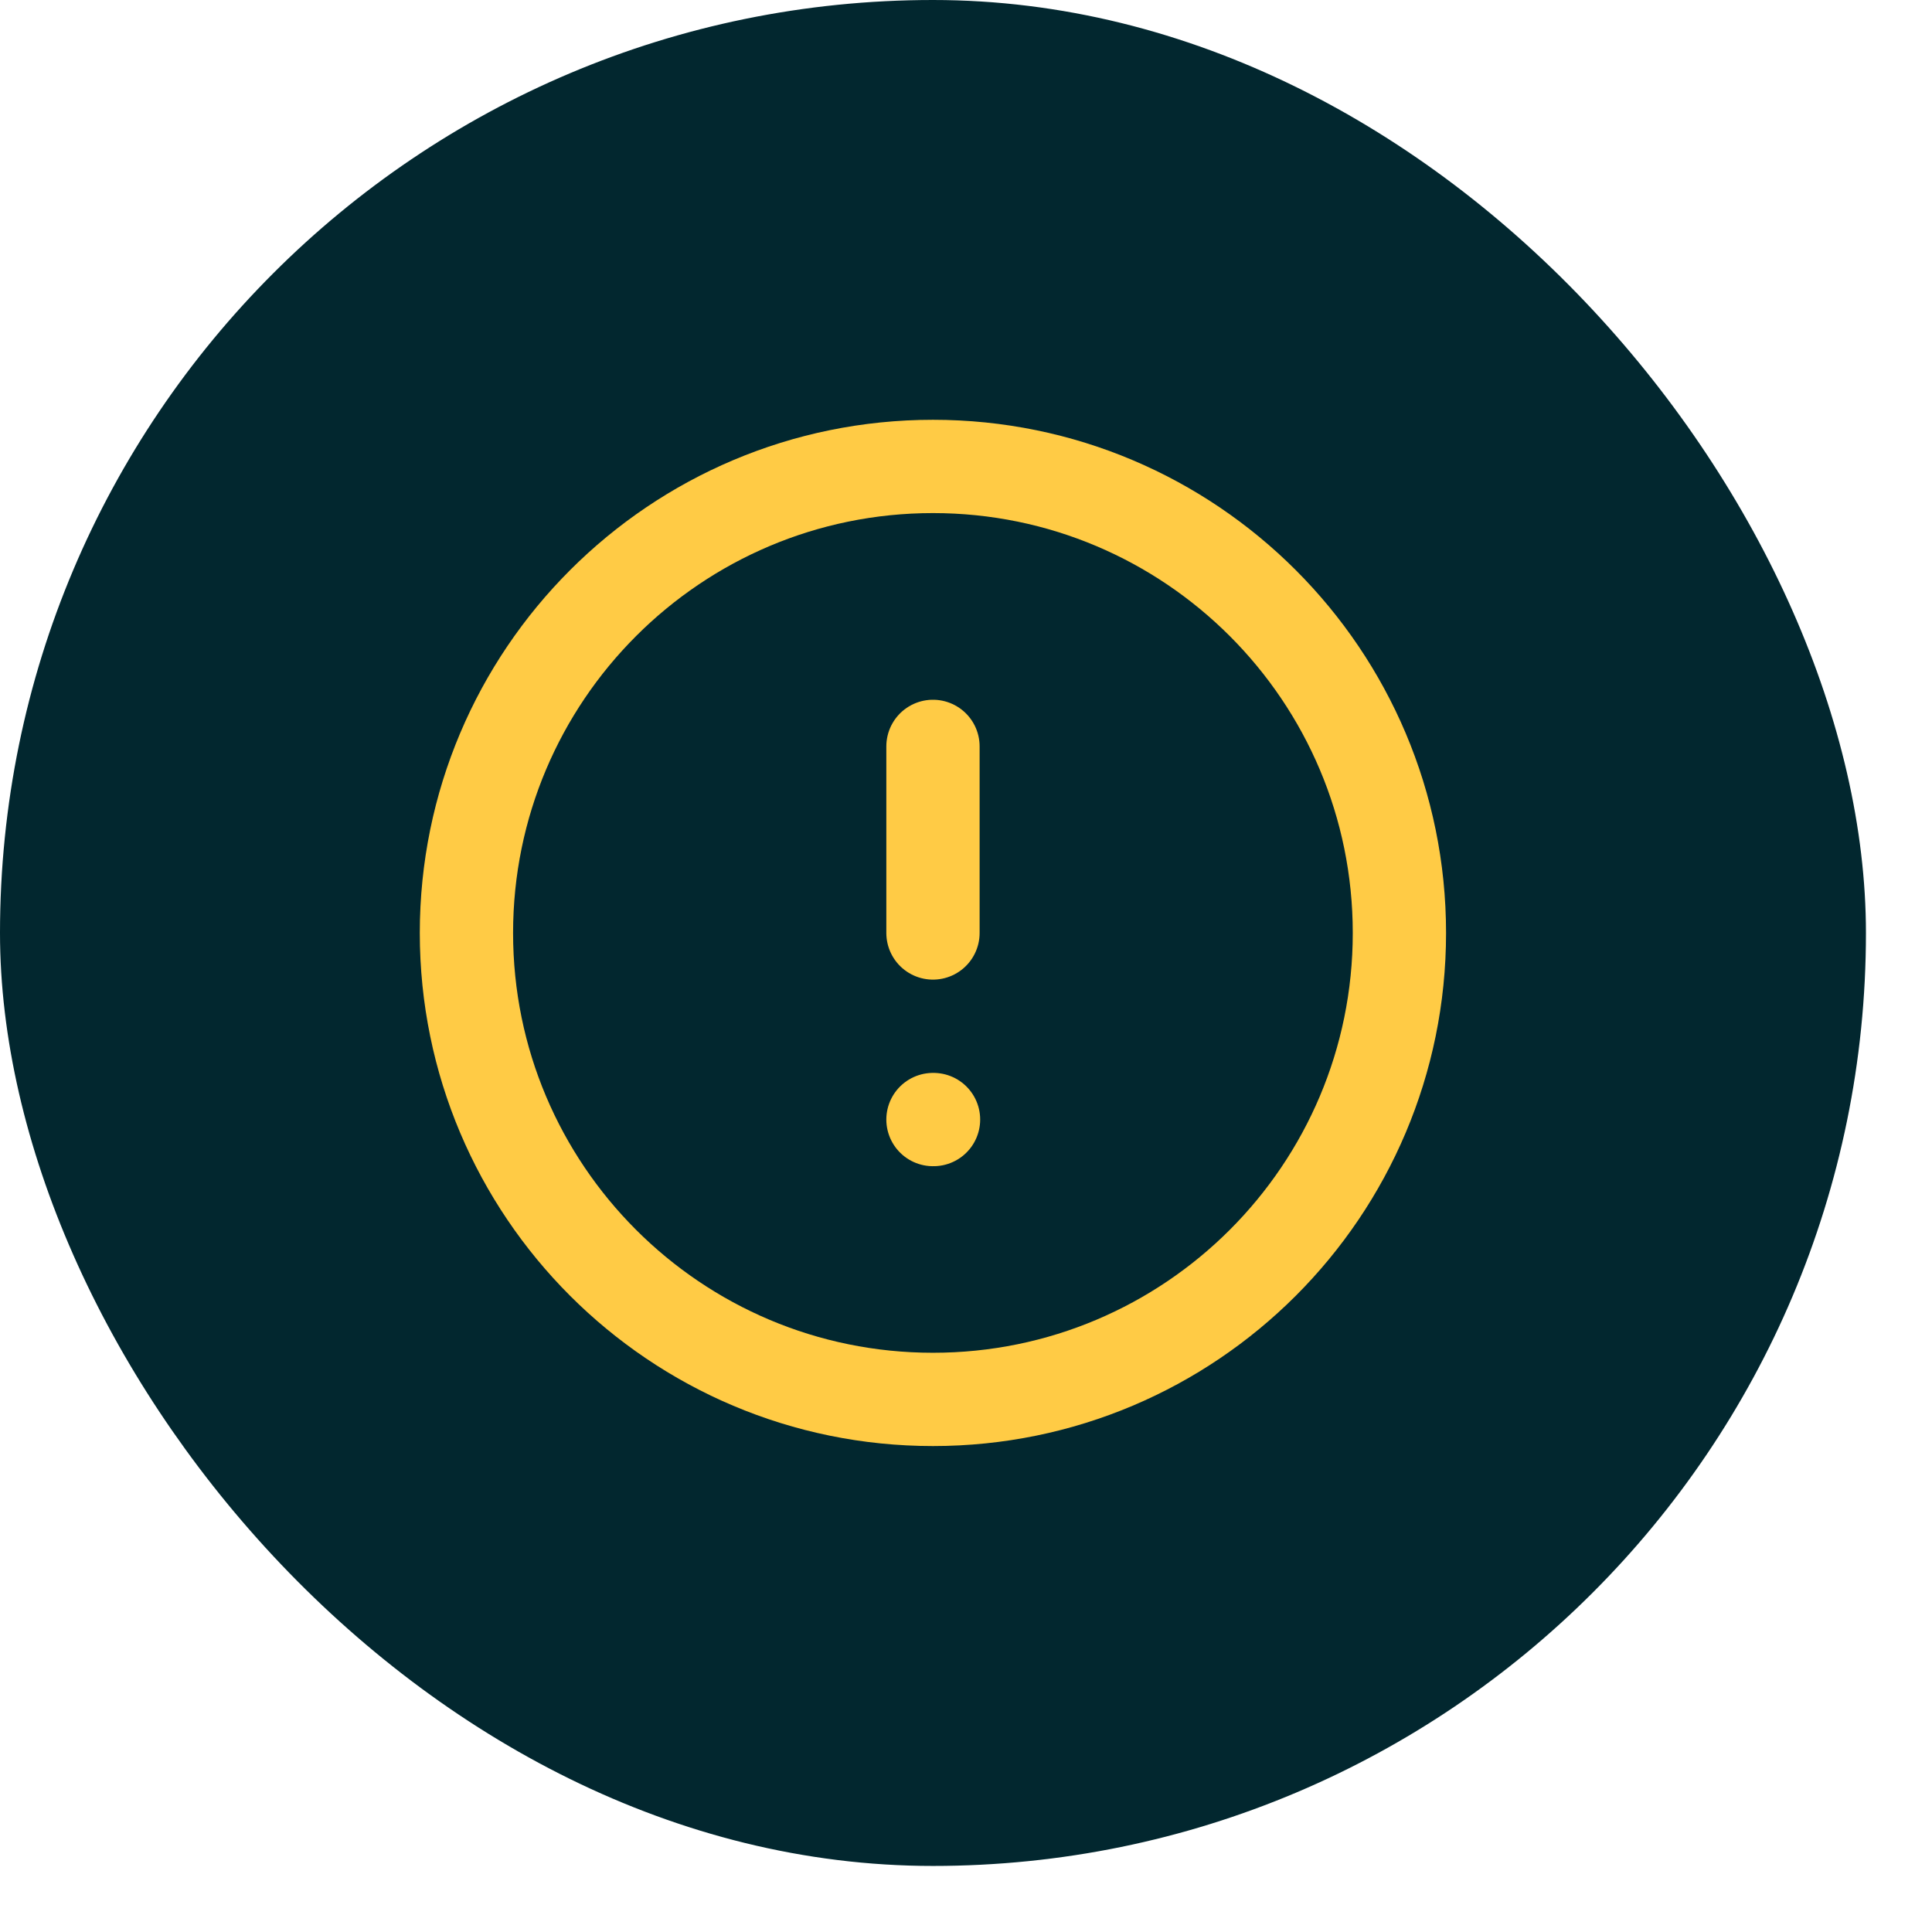 <svg width="21" height="21" viewBox="0 0 21 21" fill="none" xmlns="http://www.w3.org/2000/svg">
    <rect width="20.282" height="20.282" rx="10.141" fill="#02272F"/>
    <g clip-path="url(#clip0_80_5342)">
        <path d="M10.141 15.211C12.941 15.211 15.211 12.941 15.211 10.141C15.211 7.341 12.941 5.07 10.141 5.07C7.34 5.07 5.07 7.341 5.07 10.141C5.07 12.941 7.34 15.211 10.141 15.211Z" stroke="#FFCB45" stroke-width="1.014" stroke-linecap="round" stroke-linejoin="round"/>
        <path d="M10.141 8.113V10.141" stroke="#FFCB45" stroke-width="1.014" stroke-linecap="round" stroke-linejoin="round"/>
        <path d="M10.141 12.169H10.147" stroke="#FFCB45" stroke-width="1.014" stroke-linecap="round" stroke-linejoin="round"/>
    </g>
    <defs>
        <clipPath id="clip0_80_5342">
            <rect width="12.169" height="12.169" fill="white" transform="translate(4.056 4.056)"/>
        </clipPath>
    </defs>
</svg>